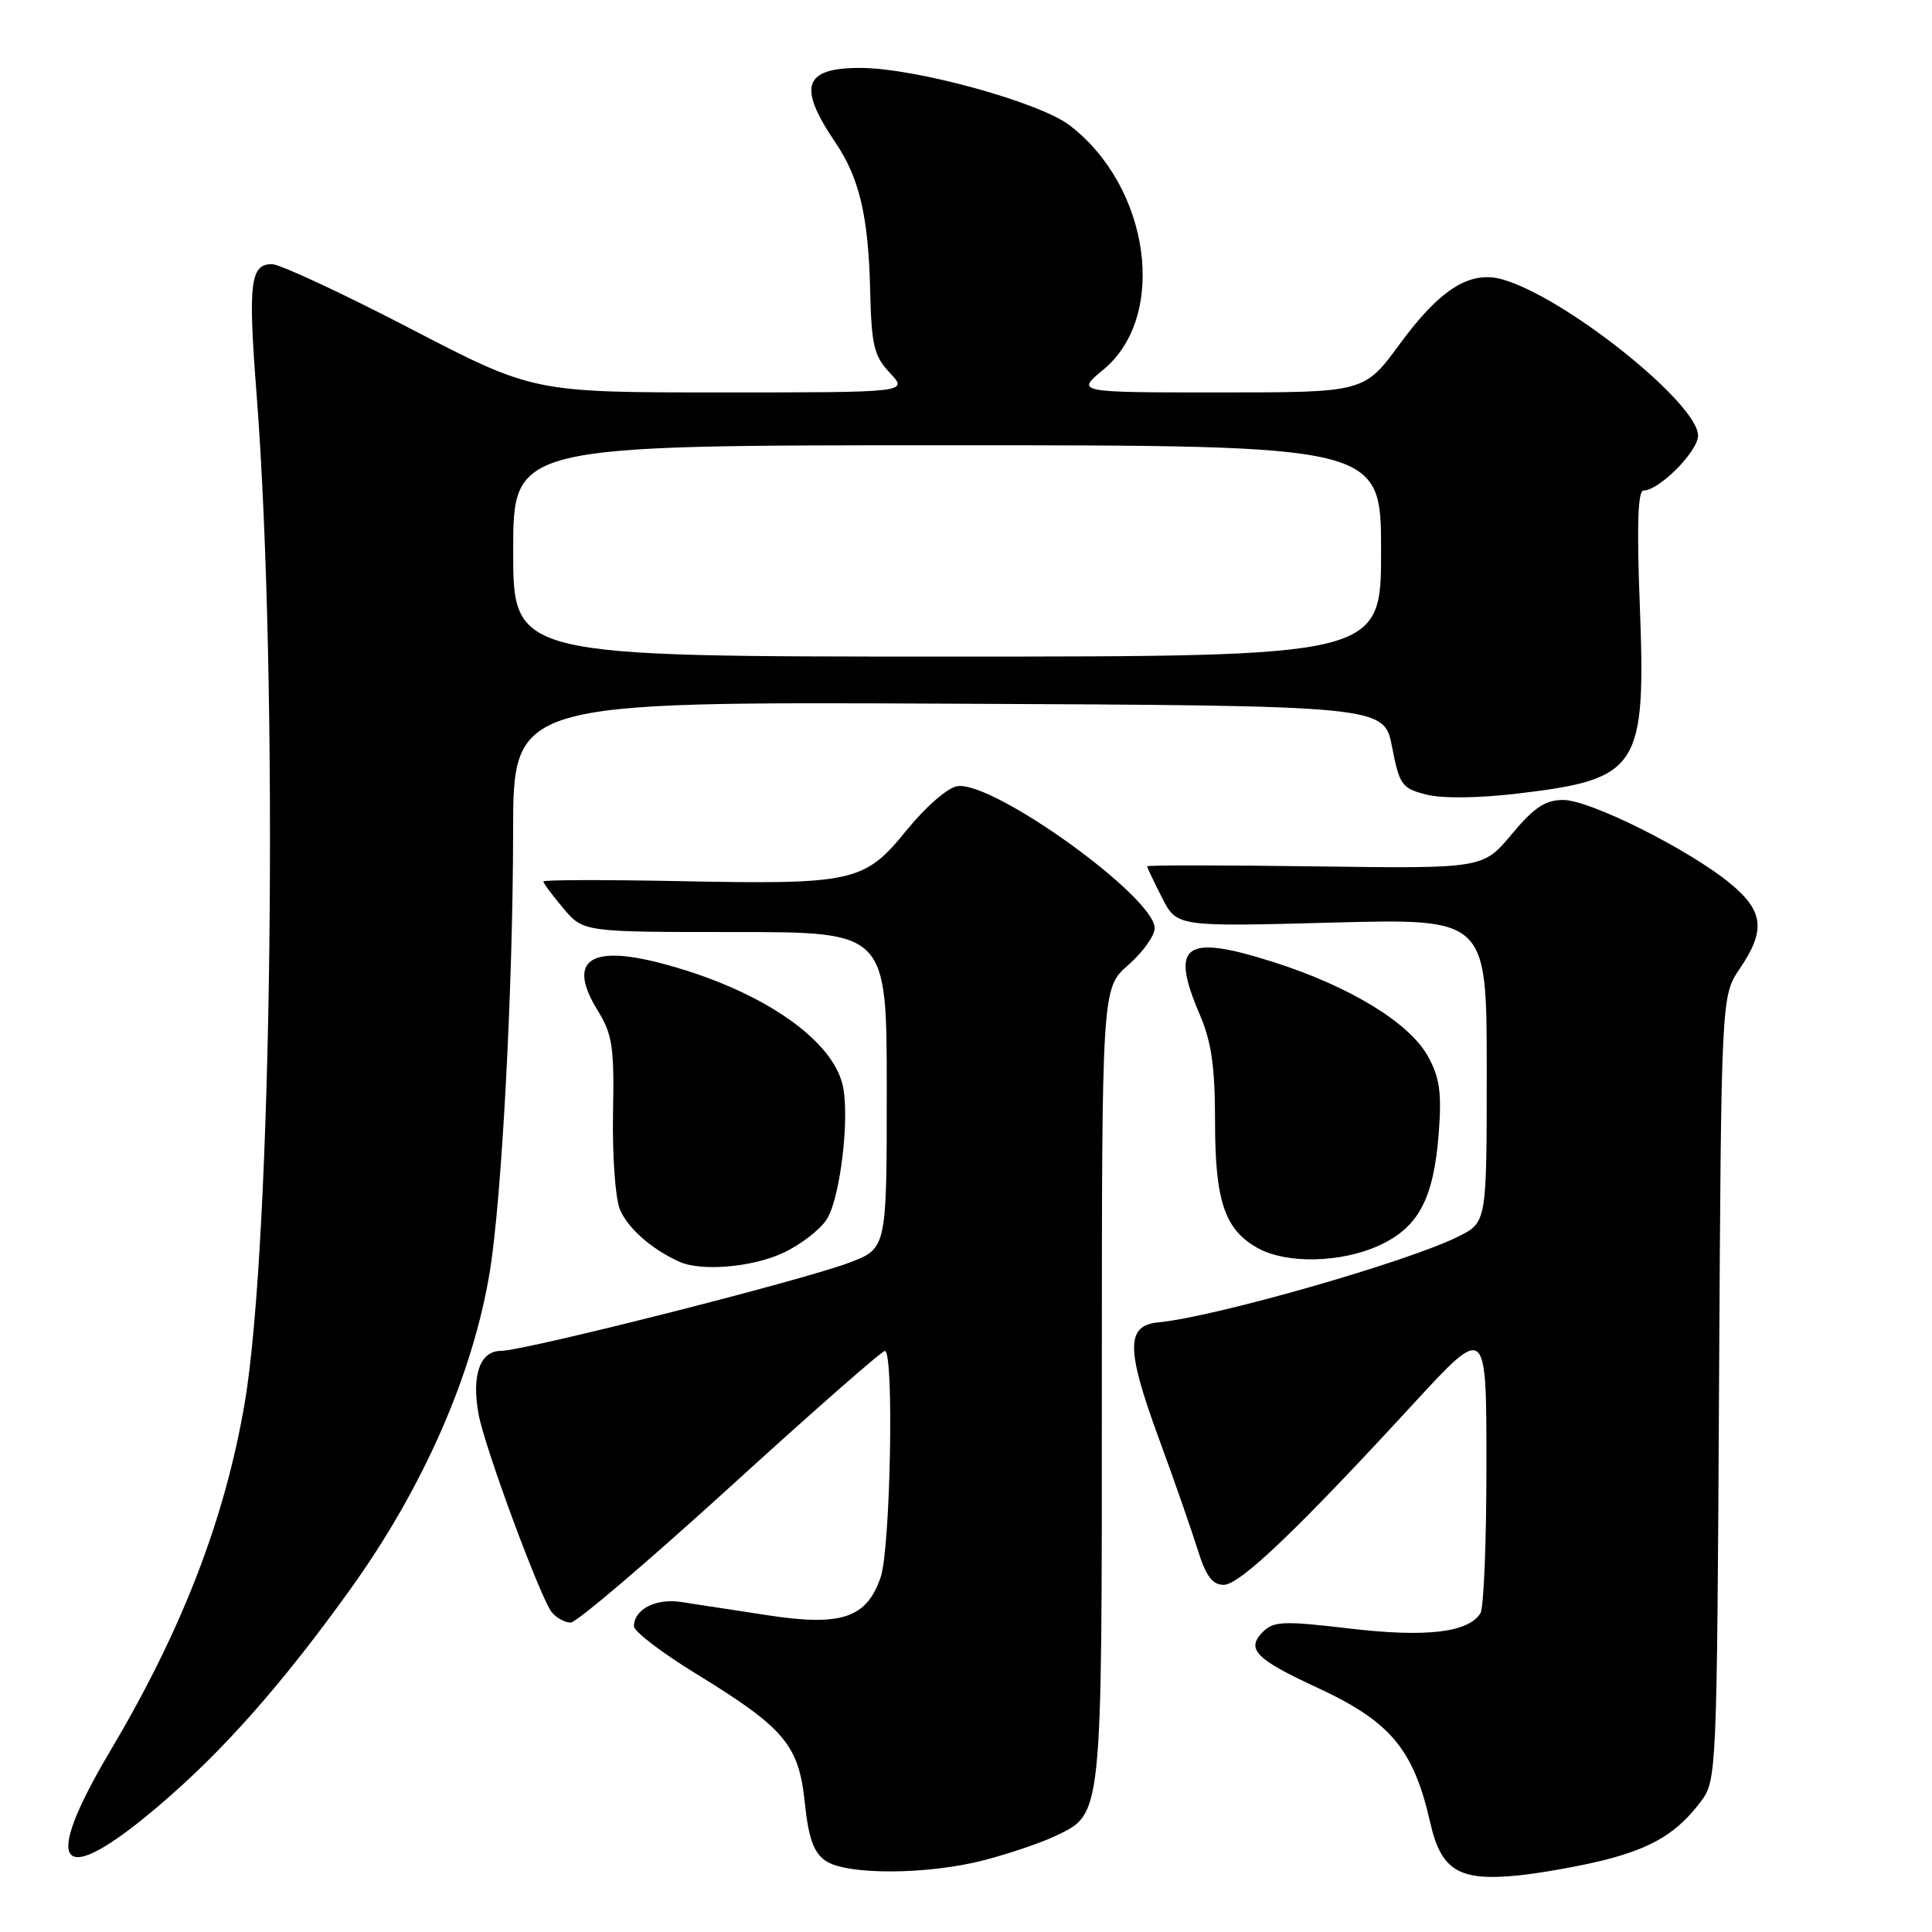 <?xml version="1.0" encoding="UTF-8" standalone="no"?>
<!DOCTYPE svg PUBLIC "-//W3C//DTD SVG 1.1//EN" "http://www.w3.org/Graphics/SVG/1.1/DTD/svg11.dtd" >
<svg xmlns="http://www.w3.org/2000/svg" xmlns:xlink="http://www.w3.org/1999/xlink" version="1.1" viewBox="0 0 256 256">
 <g >
 <path fill="currentColor"
d=" M 212.72 246.43 C 219.07 244.80 222.30 242.81 225.44 238.62 C 227.45 235.92 227.51 234.59 227.78 183.92 C 228.07 131.99 228.07 131.99 230.53 128.35 C 233.99 123.26 233.70 120.72 229.25 117.05 C 223.79 112.56 210.68 106.00 207.15 106.00 C 204.75 106.00 203.28 106.98 200.30 110.55 C 196.50 115.10 196.50 115.10 174.25 114.80 C 162.01 114.63 152.00 114.63 152.00 114.79 C 152.00 114.95 152.89 116.82 153.97 118.94 C 155.94 122.80 155.94 122.80 176.47 122.25 C 197.00 121.70 197.00 121.70 197.00 141.83 C 197.00 161.96 197.00 161.96 193.25 163.84 C 186.62 167.17 160.97 174.51 153.50 175.22 C 149.19 175.62 149.19 178.71 153.54 190.57 C 155.55 196.03 157.85 202.64 158.67 205.25 C 159.78 208.83 160.64 210.00 162.14 210.00 C 164.28 210.00 171.82 202.81 187.29 186.00 C 196.96 175.50 196.96 175.50 196.96 194.00 C 196.97 204.18 196.61 213.07 196.16 213.77 C 194.54 216.33 188.97 216.98 178.83 215.79 C 170.12 214.76 168.76 214.81 167.35 216.22 C 165.07 218.50 166.35 219.83 174.39 223.55 C 184.23 228.09 187.29 231.72 189.51 241.50 C 190.96 247.89 193.33 249.30 201.22 248.50 C 204.36 248.17 209.53 247.24 212.72 246.43 Z  M 130.45 246.47 C 133.68 245.63 137.84 244.22 139.70 243.34 C 146.14 240.28 146.00 241.59 146.00 183.52 C 146.00 130.94 146.00 130.94 149.50 127.87 C 151.43 126.18 153.00 123.98 153.00 122.99 C 153.00 118.86 131.64 103.48 126.86 104.17 C 125.58 104.36 122.69 106.87 120.14 110.00 C 114.52 116.92 113.15 117.22 89.75 116.75 C 79.99 116.56 72.00 116.58 72.00 116.80 C 72.00 117.03 73.19 118.63 74.65 120.36 C 77.30 123.50 77.30 123.50 97.40 123.50 C 117.50 123.50 117.50 123.50 117.50 144.47 C 117.50 165.44 117.50 165.44 112.50 167.32 C 106.17 169.71 69.45 179.00 66.36 179.00 C 63.59 179.00 62.45 182.27 63.43 187.47 C 64.26 191.91 71.66 211.89 73.13 213.65 C 73.74 214.39 74.87 215.00 75.62 215.00 C 76.38 215.00 85.89 206.90 96.75 197.01 C 107.61 187.11 116.84 179.01 117.25 179.01 C 118.48 178.99 118.00 205.18 116.69 208.99 C 114.83 214.43 111.47 215.54 101.59 214.01 C 97.14 213.32 92.03 212.54 90.24 212.27 C 86.89 211.76 84.00 213.25 84.00 215.49 C 84.00 216.17 87.71 219.01 92.25 221.79 C 103.97 228.98 105.84 231.21 106.64 238.85 C 107.13 243.56 107.80 245.45 109.37 246.55 C 112.13 248.48 122.90 248.44 130.45 246.47 Z  M 21.01 239.30 C 29.51 232.08 37.40 223.16 46.48 210.50 C 56.10 197.09 62.68 182.09 64.90 168.50 C 66.49 158.79 67.97 130.86 67.99 110.24 C 68.00 92.98 68.00 92.98 125.70 93.24 C 183.39 93.50 183.39 93.50 184.45 98.94 C 185.43 104.01 185.74 104.45 188.97 105.28 C 191.08 105.82 195.81 105.77 201.02 105.16 C 217.22 103.24 218.11 101.86 217.28 80.11 C 216.87 69.64 217.03 65.00 217.77 65.00 C 219.84 65.00 225.00 59.80 225.00 57.72 C 225.00 53.45 207.46 39.43 199.14 37.04 C 194.80 35.79 190.85 38.26 185.48 45.58 C 180.77 52.00 180.77 52.00 161.65 52.00 C 142.54 52.00 142.54 52.00 146.20 48.98 C 154.78 41.91 152.40 24.74 141.71 16.59 C 137.66 13.51 121.21 9.00 113.99 9.00 C 106.47 9.00 105.65 11.44 110.70 18.89 C 113.87 23.56 115.07 28.65 115.30 38.46 C 115.48 45.80 115.80 47.16 117.92 49.42 C 120.35 52.00 120.35 52.00 95.51 52.00 C 70.67 52.00 70.67 52.00 54.30 43.50 C 45.30 38.83 37.08 35.00 36.03 35.00 C 33.16 35.00 32.86 37.52 33.99 52.11 C 36.96 90.54 36.08 164.55 32.41 186.00 C 29.77 201.36 24.10 216.04 14.63 231.97 C 5.32 247.64 7.82 250.52 21.01 239.30 Z  M 103.67 166.06 C 105.97 165.02 108.61 163.00 109.54 161.58 C 111.36 158.79 112.65 147.75 111.63 143.66 C 110.05 137.38 100.25 130.89 87.34 127.57 C 78.01 125.18 75.18 127.37 79.19 133.88 C 81.15 137.06 81.40 138.71 81.23 147.50 C 81.12 153.00 81.53 158.72 82.12 160.20 C 83.12 162.69 86.29 165.50 90.00 167.18 C 92.88 168.49 99.53 167.94 103.67 166.06 Z  M 182.68 165.06 C 187.95 162.67 189.97 158.87 190.64 150.17 C 191.05 144.81 190.77 142.81 189.23 140.00 C 186.78 135.52 178.81 130.67 168.62 127.44 C 156.91 123.74 154.99 125.14 159.00 134.50 C 160.53 138.07 161.00 141.39 161.00 148.63 C 161.00 159.22 162.30 163.01 166.76 165.43 C 170.55 167.49 177.69 167.32 182.68 165.06 Z  M 68.00 73.00 C 68.00 59.00 68.00 59.00 125.50 59.00 C 183.00 59.00 183.00 59.00 183.00 73.00 C 183.00 87.00 183.00 87.00 125.50 87.00 C 68.00 87.00 68.00 87.00 68.00 73.00 Z "/>
</g>
</svg>